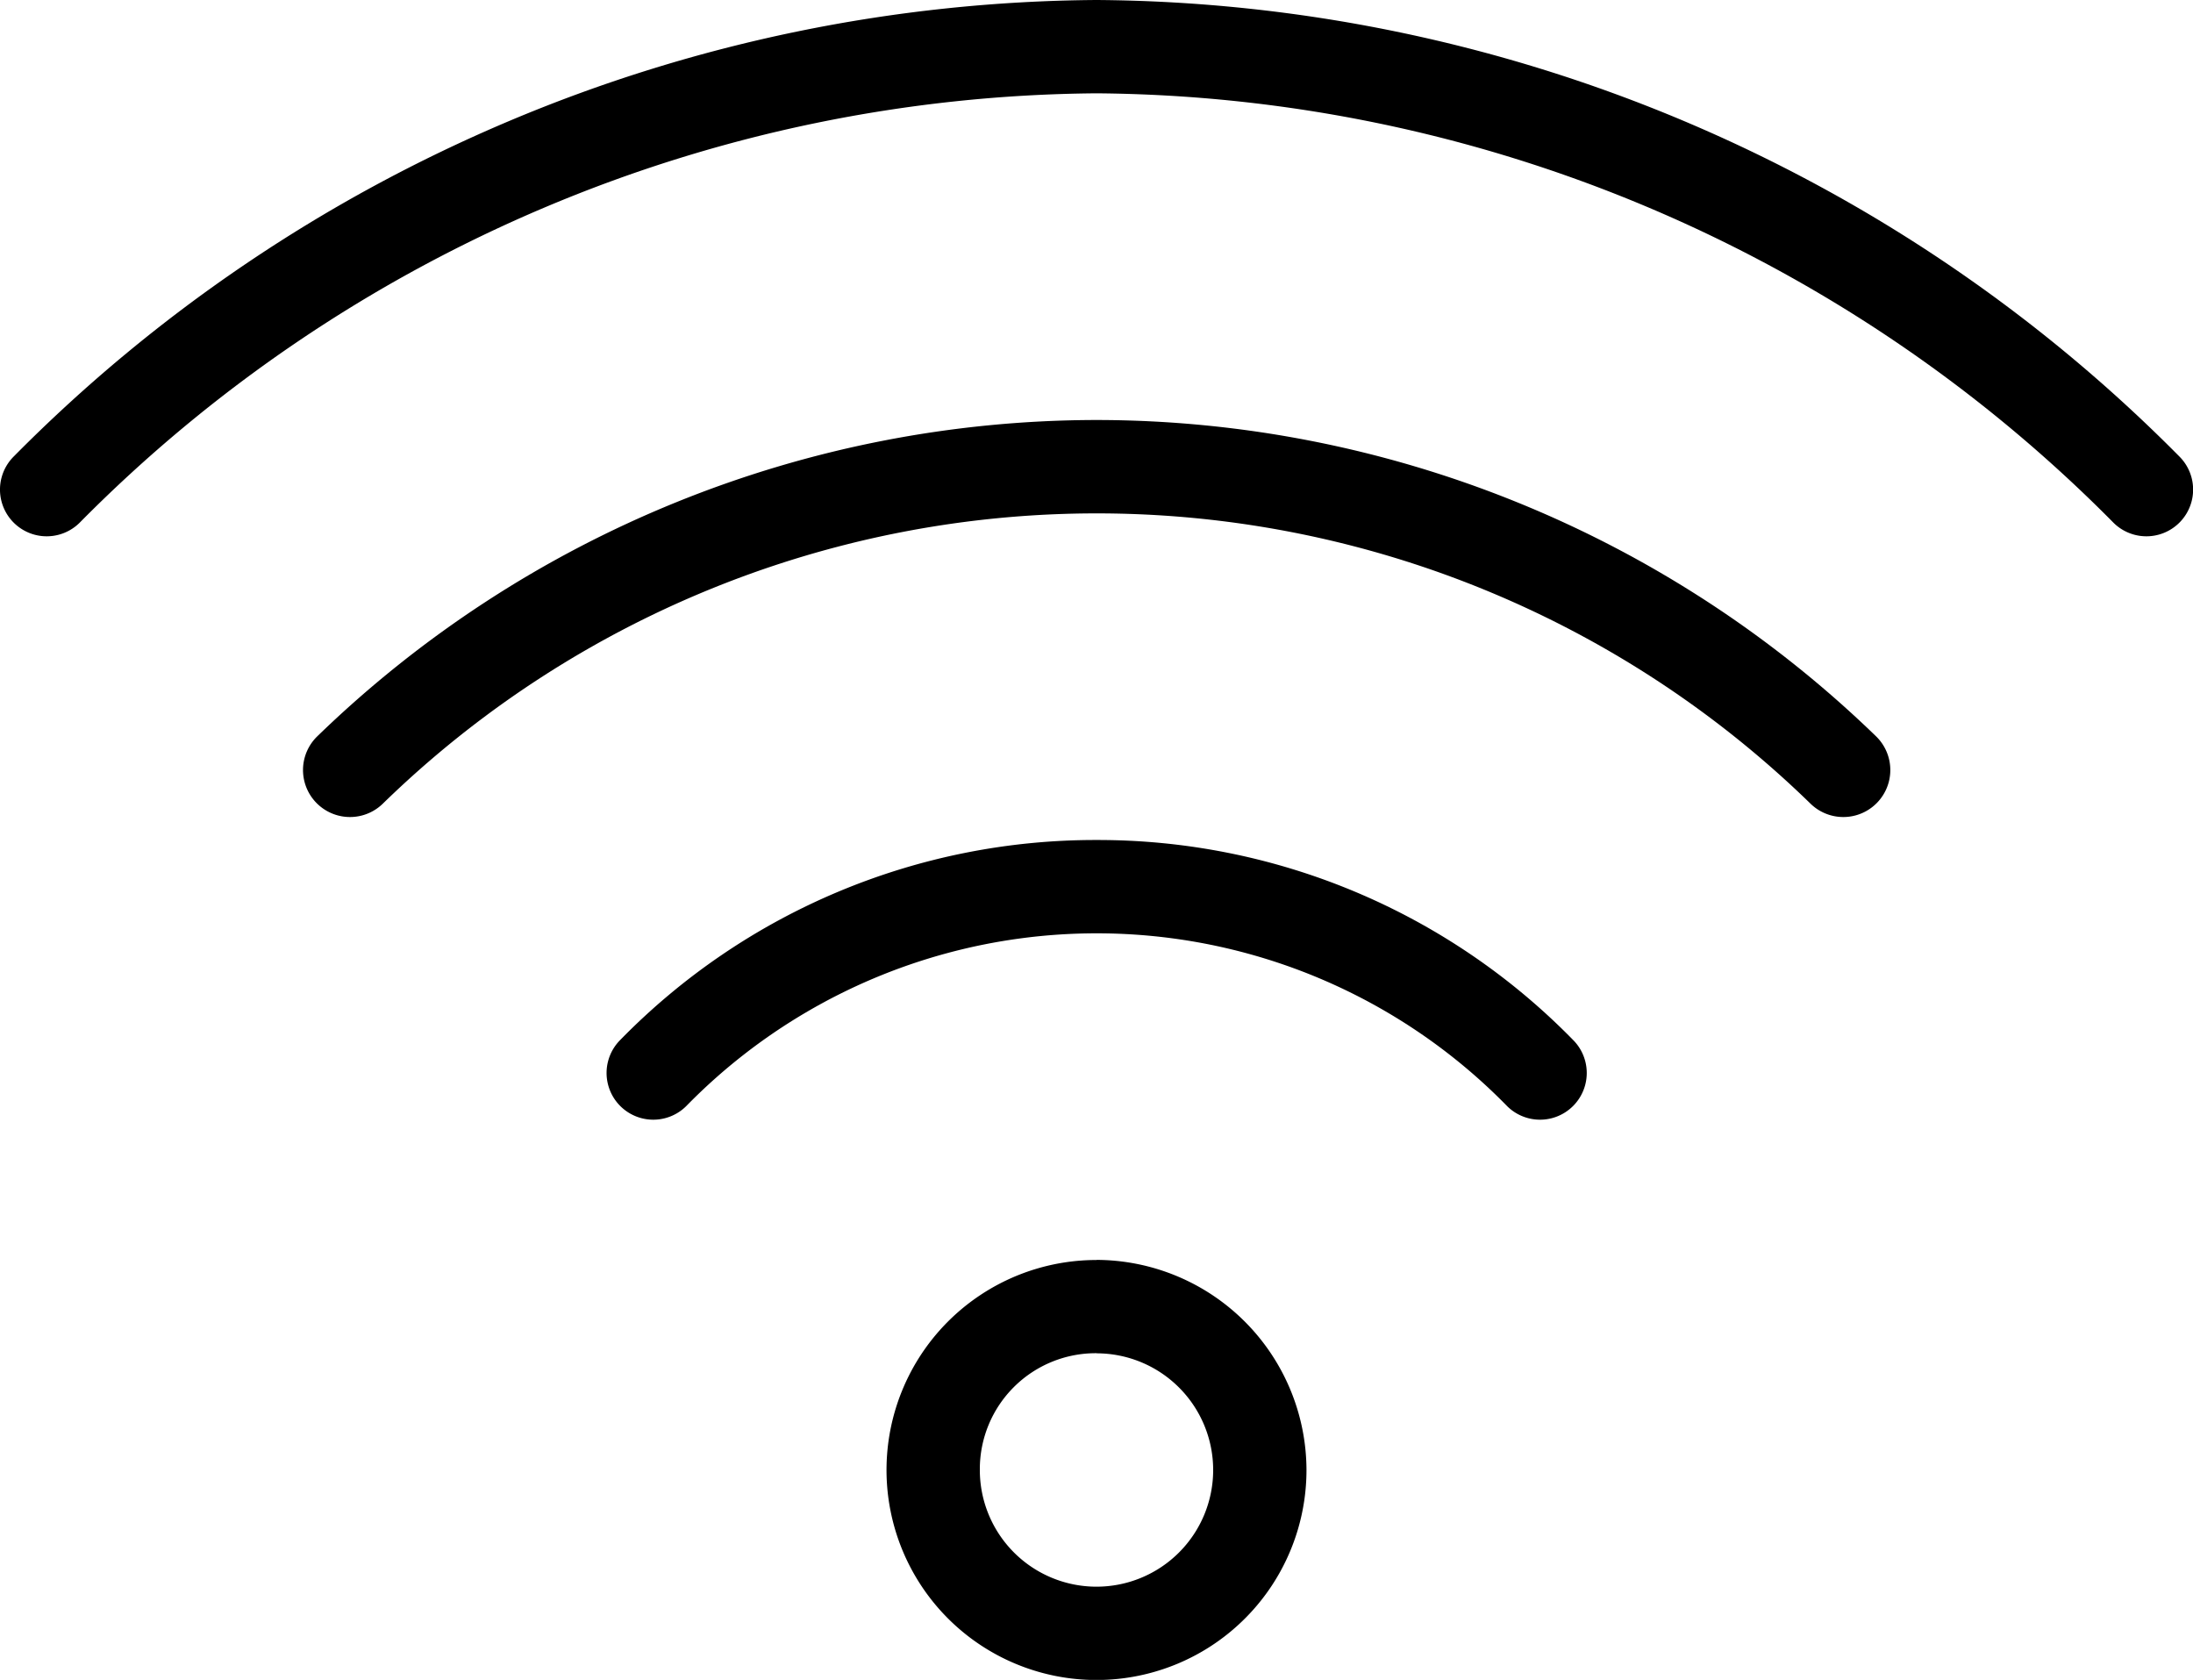 <svg xmlns="http://www.w3.org/2000/svg" width="20" height="15.319" viewBox="0 0 20 15.319"><path d="M13,14a14.025,14.025,0,0,0-9.874,4.162.426.426,0,1,0,.6.605A13.181,13.181,0,0,1,13,14.851a13.182,13.182,0,0,1,9.275,3.916.426.426,0,1,0,.6-.605A14.026,14.026,0,0,0,13,14Zm0,3.83a10.223,10.223,0,0,0-7.108,2.886.428.428,0,0,0,.6.612,9.329,9.329,0,0,1,13.019,0,.428.428,0,0,0,.6-.612A10.223,10.223,0,0,0,13,17.83Zm0,3.83a6.056,6.056,0,0,0-4.342,1.822.426.426,0,1,0,.6.605,5.234,5.234,0,0,1,7.487,0,.426.426,0,1,0,.6-.605A6.058,6.058,0,0,0,13,21.66Zm0,3.83A1.915,1.915,0,1,0,14.915,27.4,1.921,1.921,0,0,0,13,25.489Zm0,.851A1.064,1.064,0,1,1,11.936,27.4,1.057,1.057,0,0,1,13,26.34Z" transform="translate(-3 -14)"/></svg>